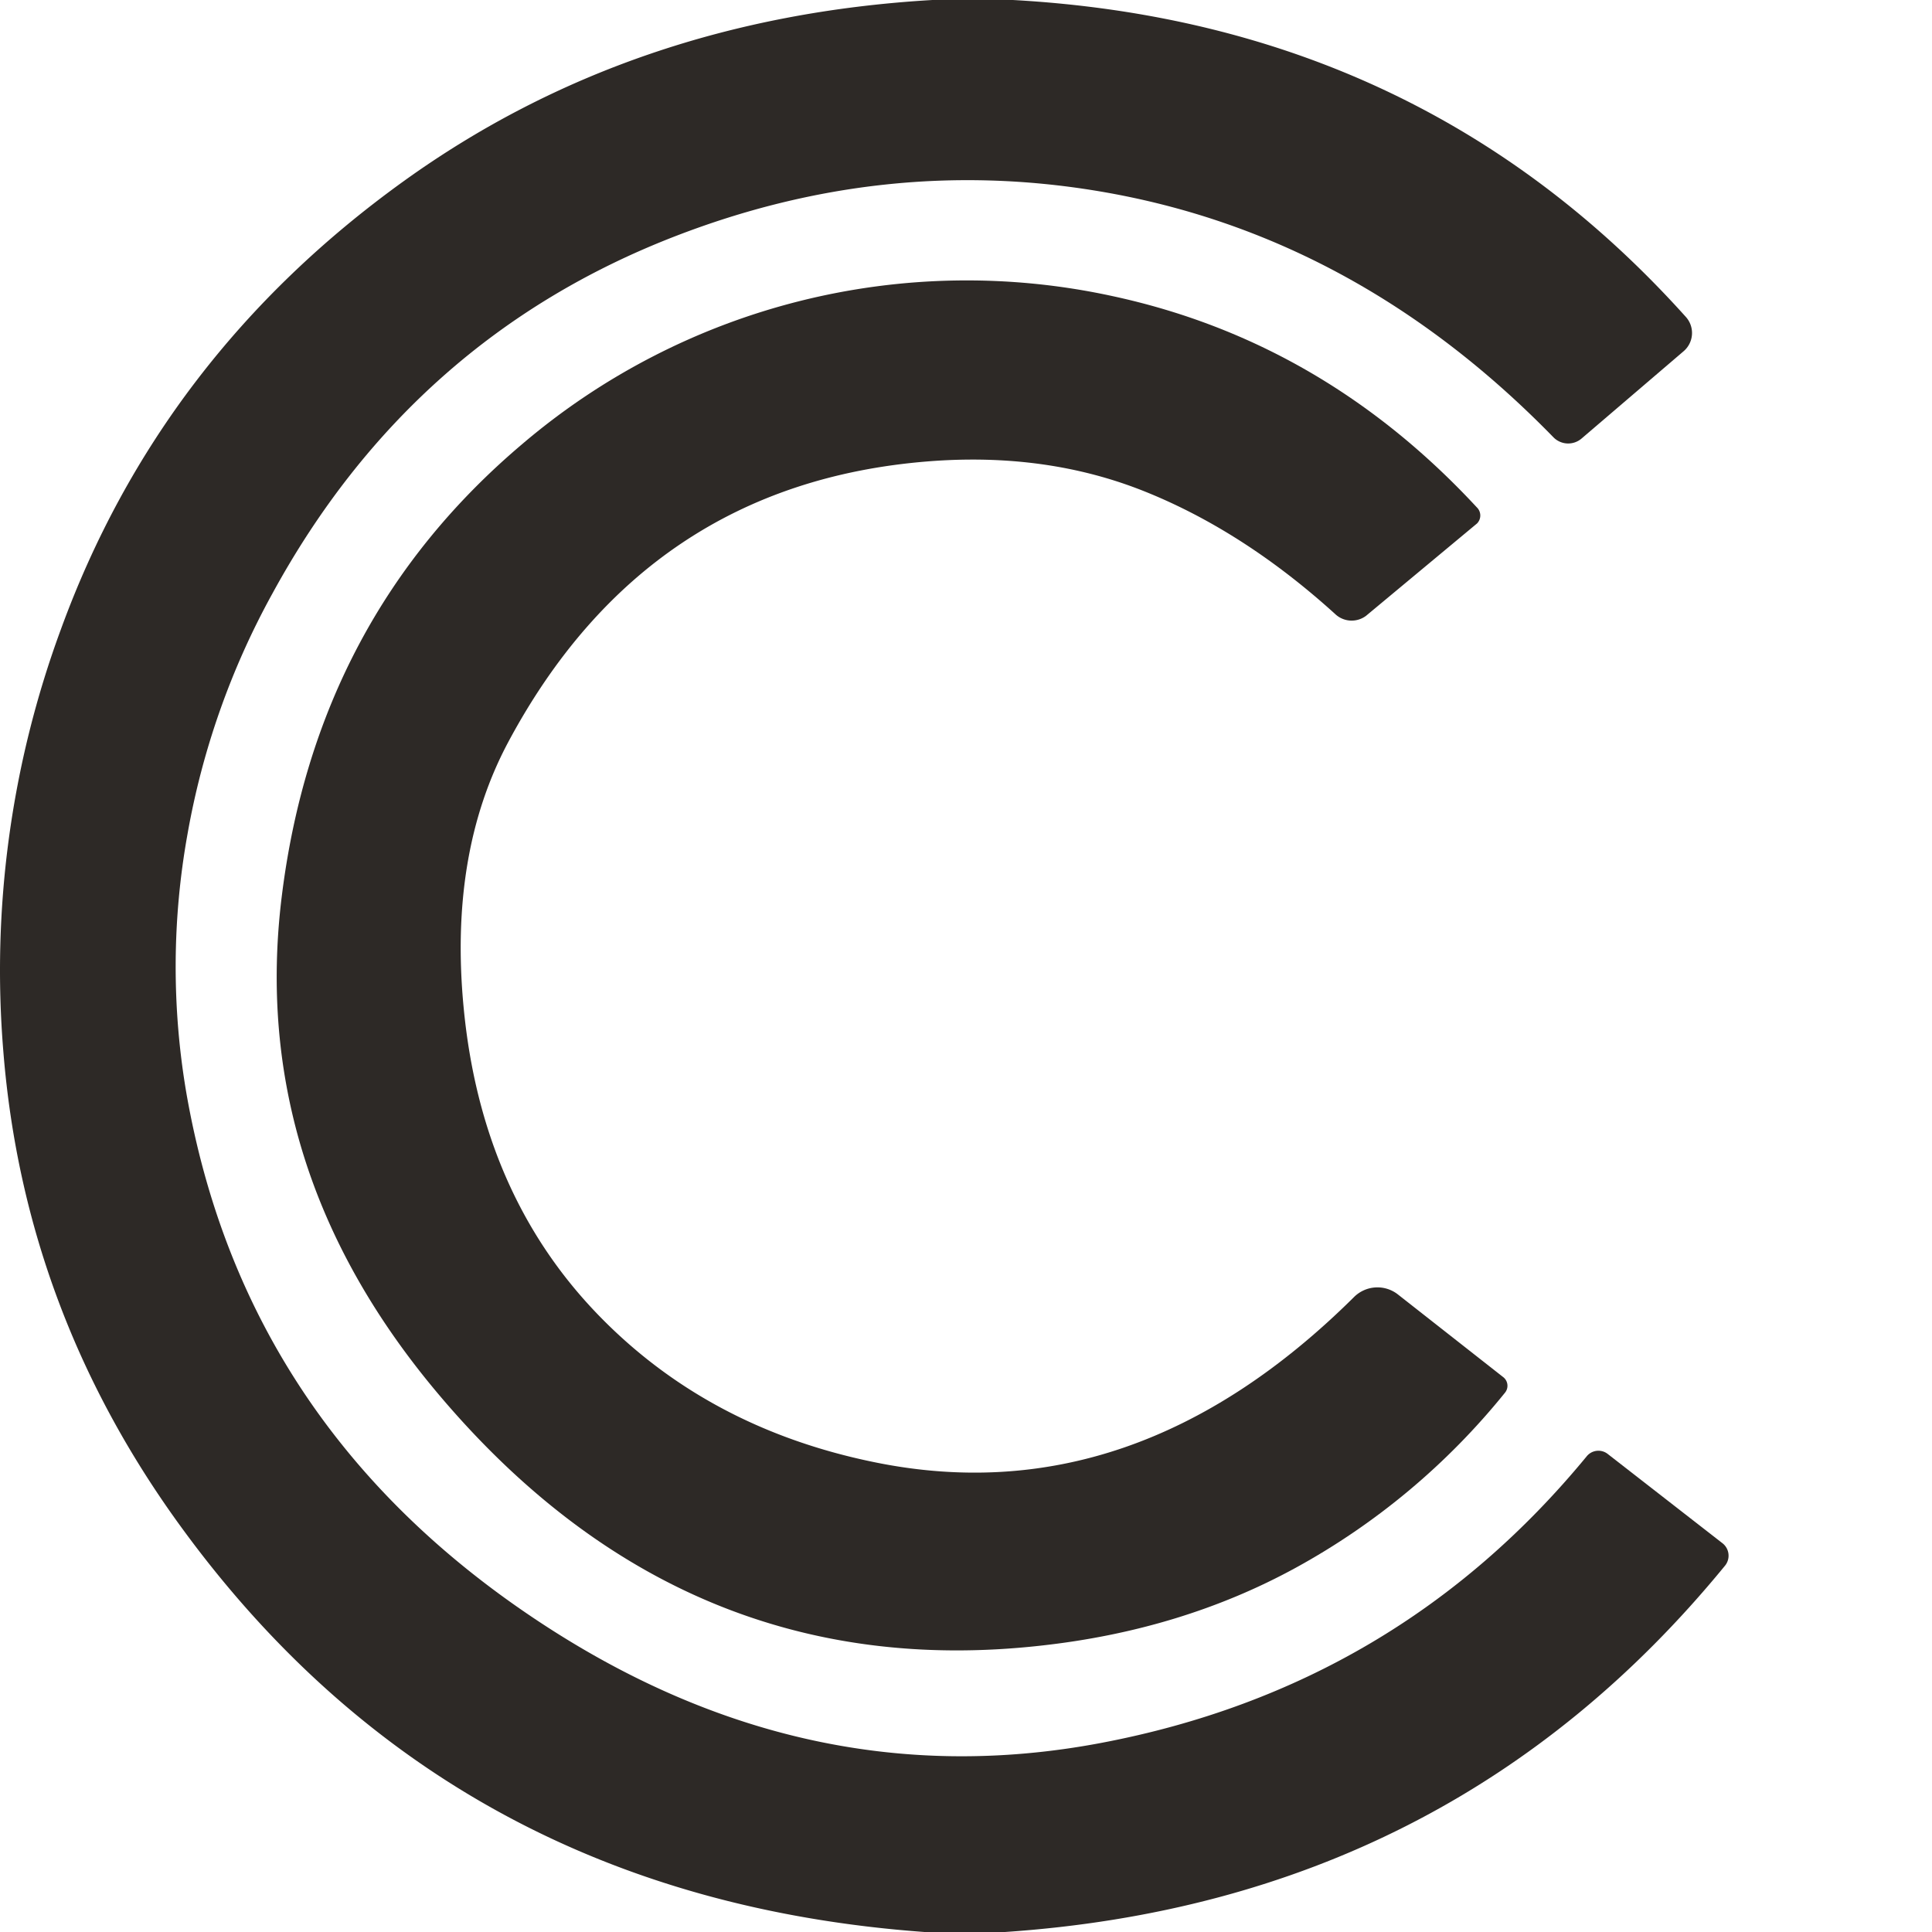 <svg xmlns="http://www.w3.org/2000/svg" viewBox="0 0 512 512"><defs><style>.cls-1{fill:#2d2926;}</style></defs><g id="Artboard_3" data-name="Artboard 3"><path class="cls-1" d="M247.1,0h21.33Q376.75,6,446.78,84a6.36,6.36,0,0,1-.63,9.1l-27,23.1a5.46,5.46,0,0,1-7.45-.29q-52.62-54-120.95-65.31Q234.2,41.24,179,62.58q-69.85,27-106.78,94.66A206,206,0,0,0,49.7,221a198.69,198.69,0,0,0-.29,68.78q15,85.9,88.92,136.93,73.1,50.46,153.6,35.16Q370.22,447,420.44,386a4,4,0,0,1,5.63-.68L456.51,409a4.19,4.19,0,0,1,.57,6q-72.88,89-190.75,97H245Q120.13,502.9,48.73,405.67,6.46,348.22.89,278.7A261.2,261.2,0,0,1,16.13,166.8Q42.53,94.38,107,48,167.24,4.66,247.1,0Z"/><path class="cls-1" d="M398.43,365a2.9,2.9,0,0,1,.39,4.1,186.16,186.16,0,0,1-55.41,46.36Q313.2,432,275.83,436.11q-94.54,10.53-159.57-66.56-50.52-59.85-41.59-132,9.1-73.62,63.66-119.81A181.62,181.62,0,0,1,294.72,78.45q55.86,12,96.65,56a3,3,0,0,1,.06,4.27L362,163.21a6.36,6.36,0,0,1-8.25-.56q-24.12-21.85-50.29-32.37t-57.63-8q-74.52,6-111.1,74.3-15.82,29.58-11.84,70.65,4.73,49,35.27,80.84,29.07,30.27,73.28,39.37,68.94,14.28,127.37-43.69a8.79,8.79,0,0,1,11.61-.74Z"/></g></svg>